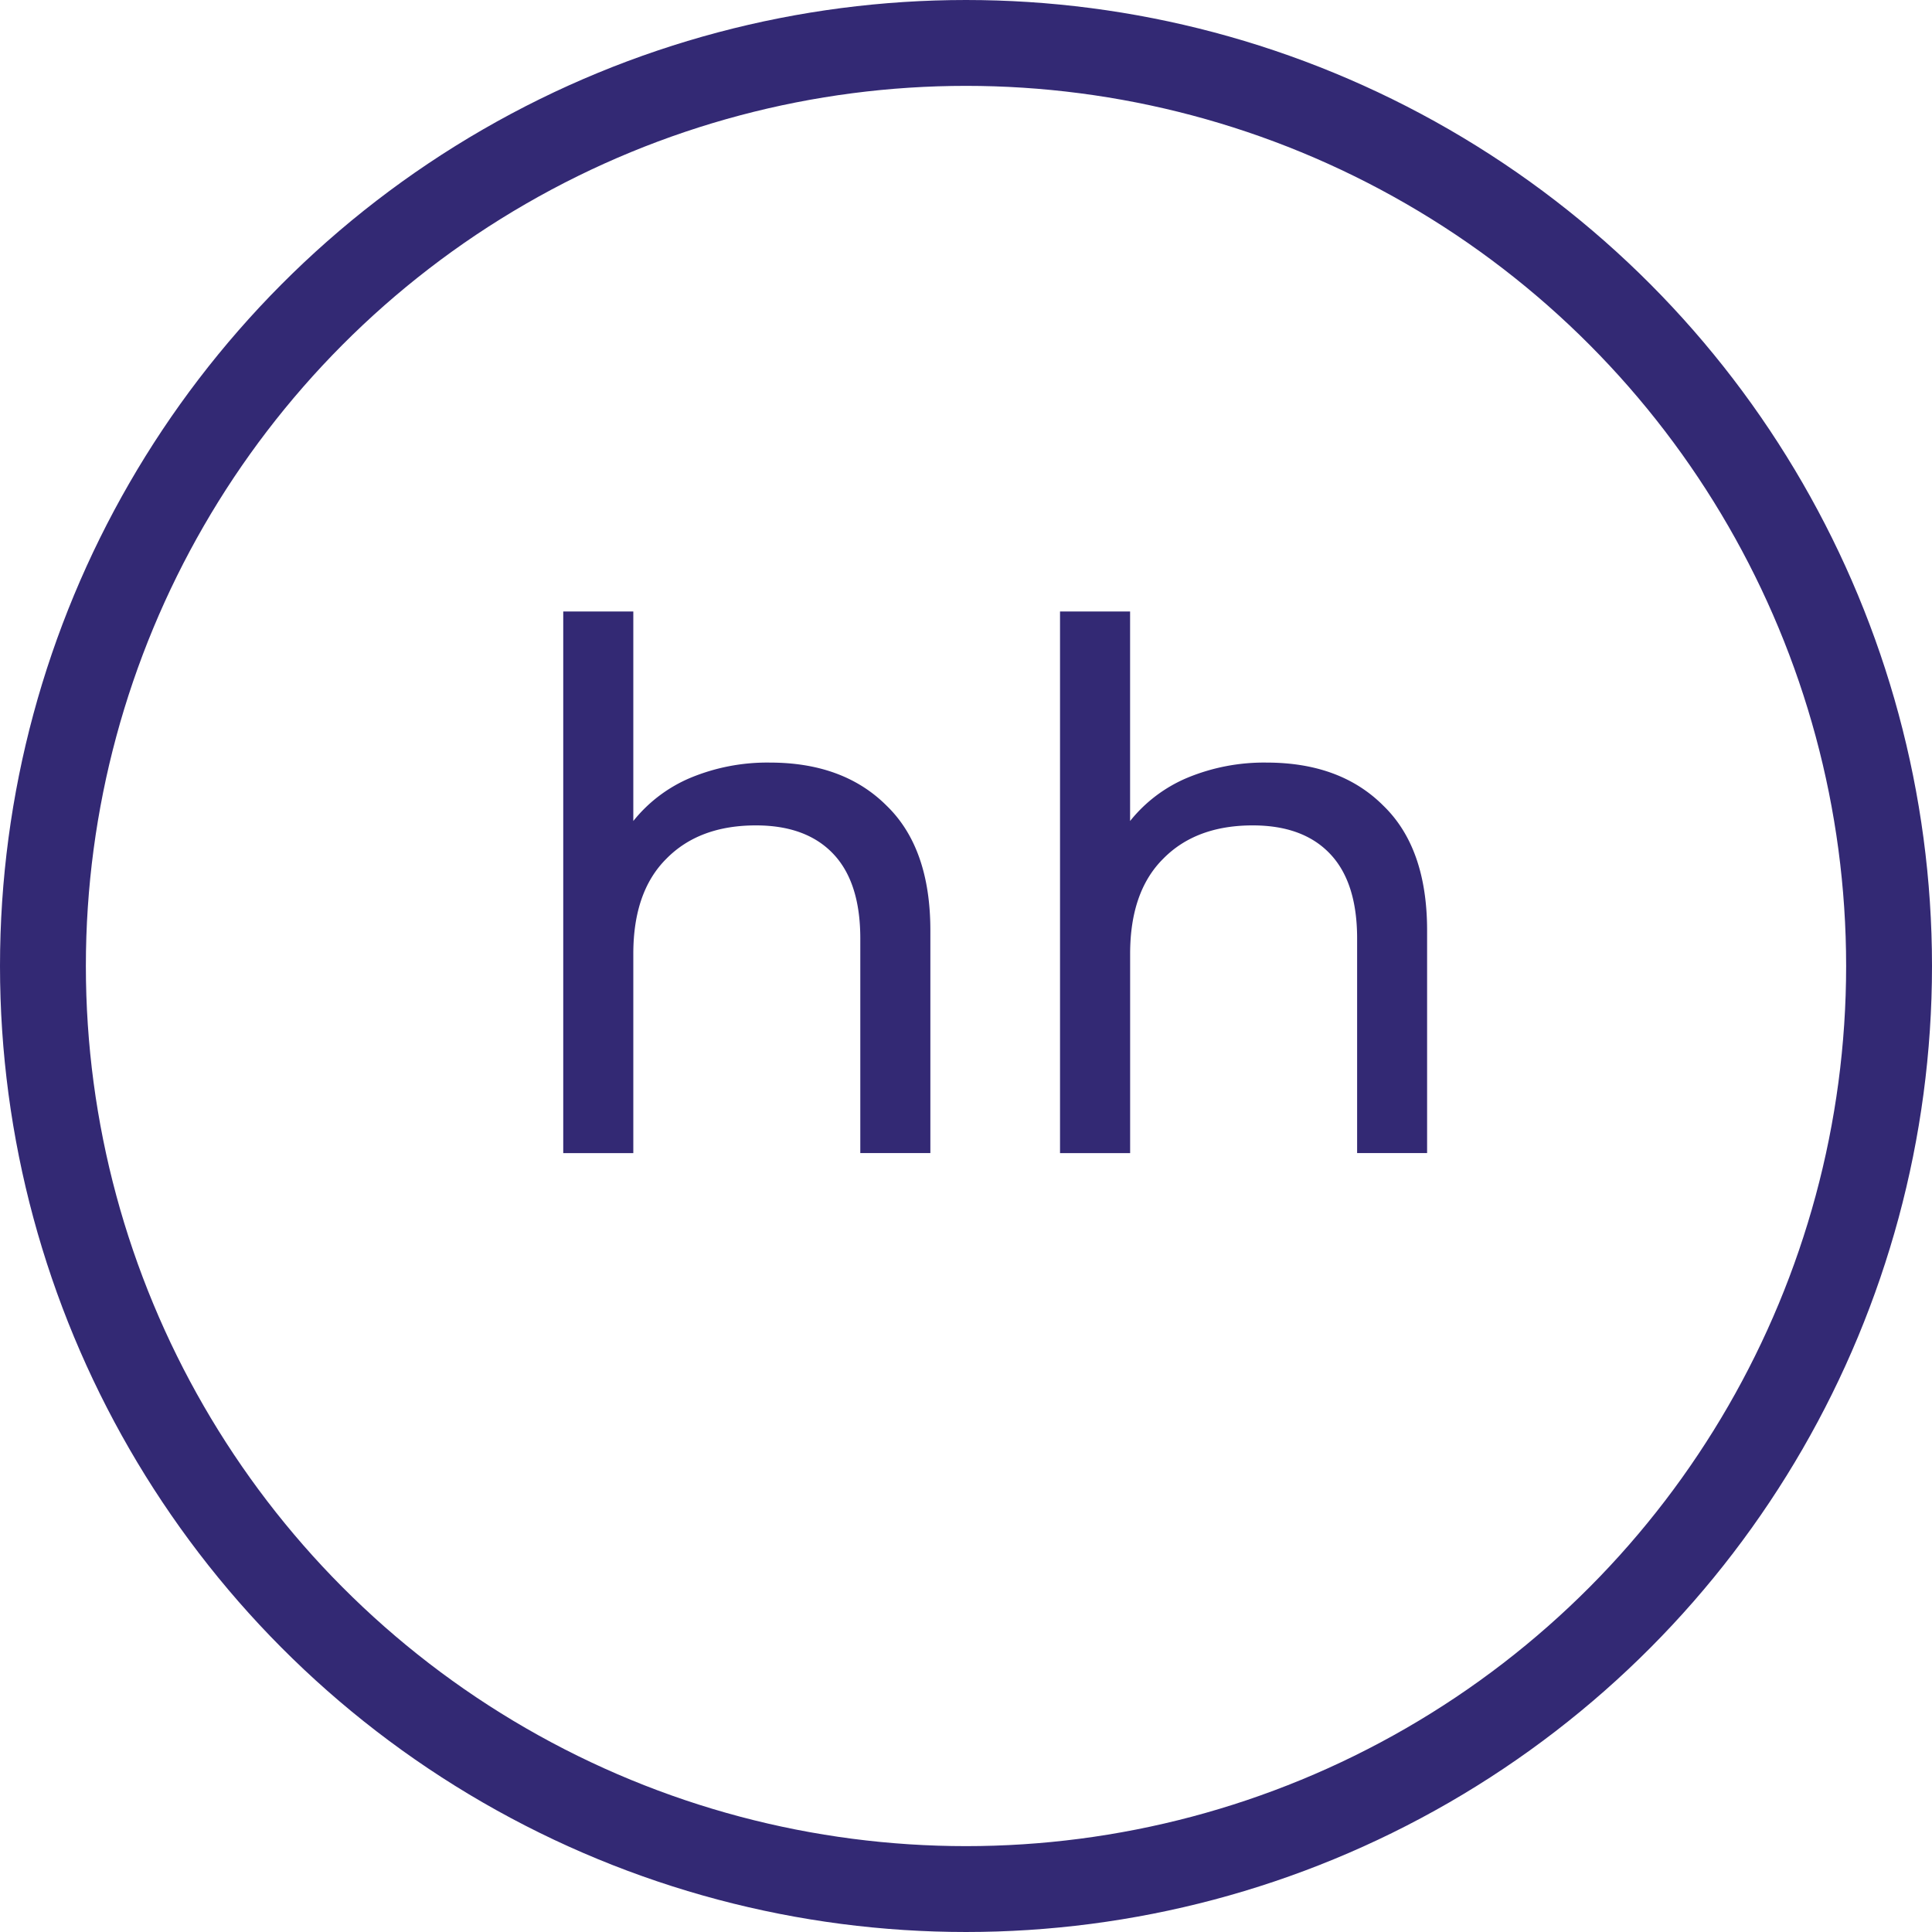 <svg width="45" height="45" fill="none" xmlns="http://www.w3.org/2000/svg"><circle cx="22.5" cy="22.5" r="21.5" stroke="#332974" stroke-width="2"/><path d="M17.93 17.762c1.144 0 2.05.334 2.72 1.003.68.657 1.02 1.627 1.02 2.907v5.185h-1.632V21.86c0-.873-.21-1.53-.63-1.972-.419-.442-1.02-.663-1.801-.663-.884 0-1.581.26-2.091.782-.51.51-.765 1.247-.765 2.21v4.641h-1.632V14.243h1.632v4.88a3.38 3.38 0 011.326-1.004 4.657 4.657 0 011.853-.357zm11.57 0c1.146 0 2.052.334 2.72 1.003.68.657 1.02 1.627 1.02 2.907v5.185h-1.63V21.86c0-.873-.21-1.53-.63-1.972-.418-.442-1.02-.663-1.801-.663-.884 0-1.581.26-2.091.782-.51.51-.765 1.247-.765 2.21v4.641H24.69V14.243h1.632v4.88a3.38 3.38 0 011.326-1.004 4.657 4.657 0 011.853-.357z" fill="#332974"/></svg>
